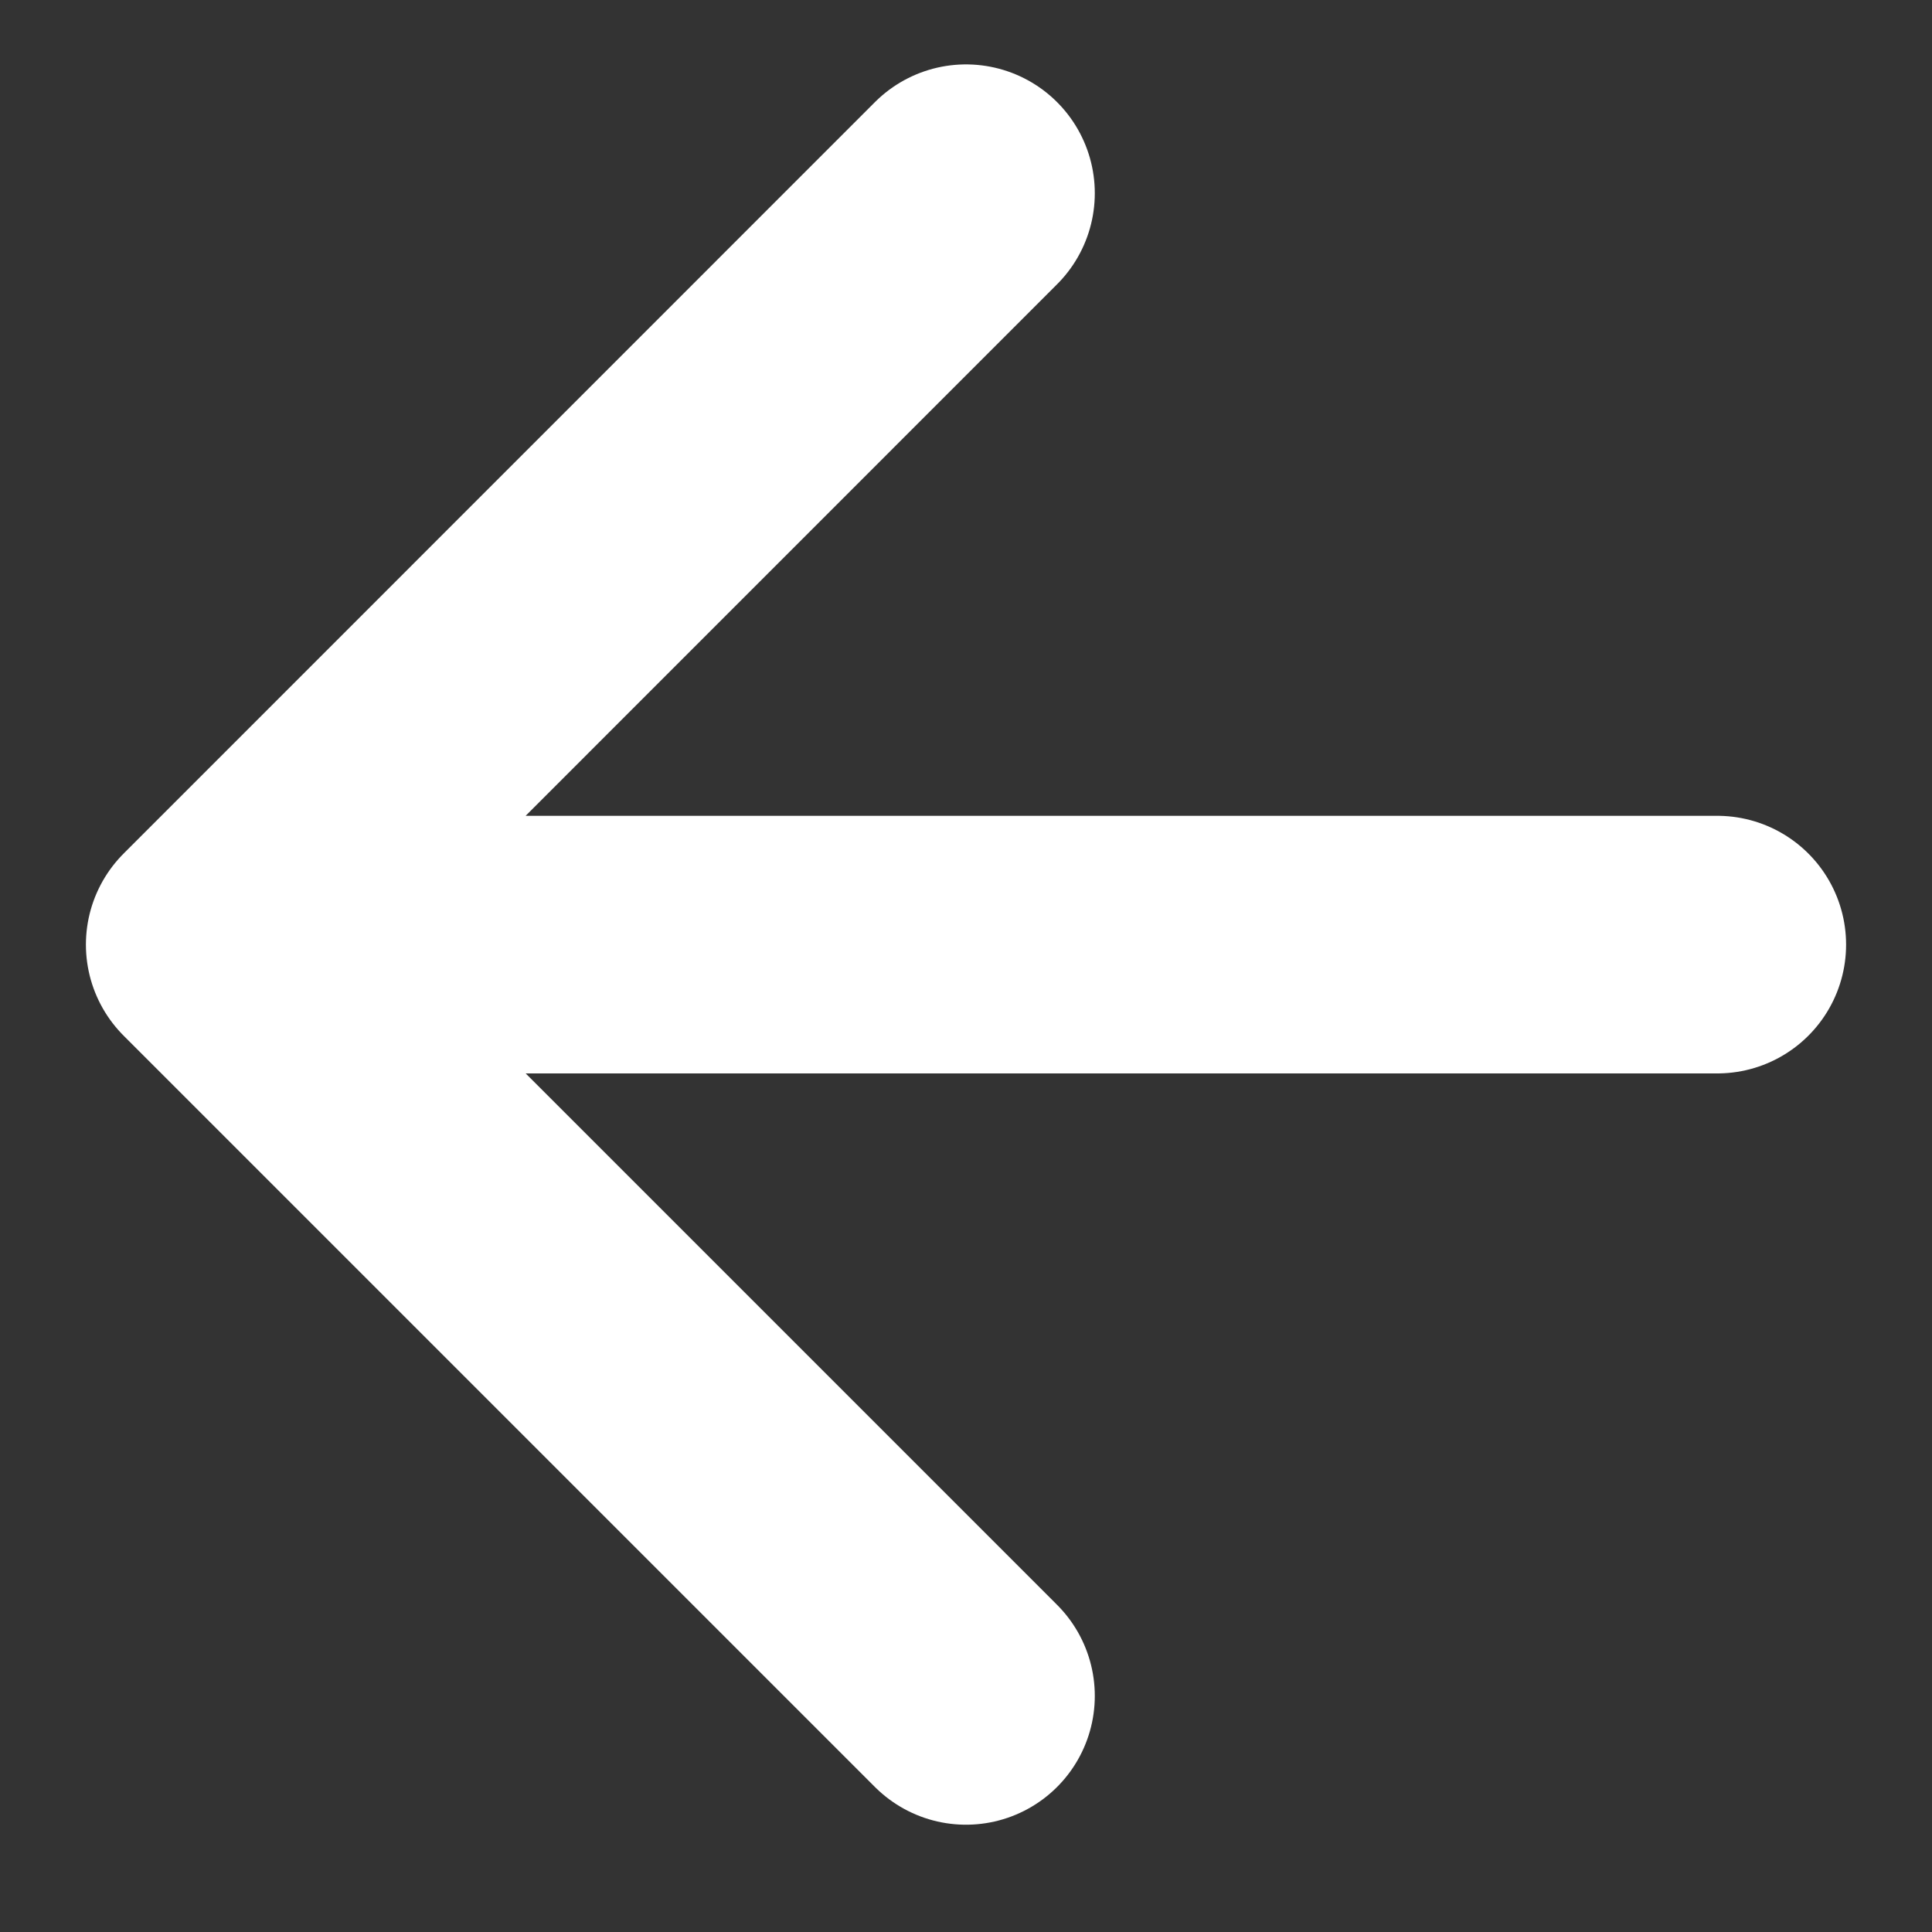 <svg width="15" height="15" viewBox="0 0 15 15" fill="none" xmlns="http://www.w3.org/2000/svg">
<rect x="0" y="0" width="15" height="15" fill="#333333" stroke="none"/>
<path d="M13.333 7.334H1.667M1.667 7.334L7.5 13.167M1.667 7.334L7.5 1.5" stroke="white" stroke-width="2" stroke-linecap="round" stroke-linejoin="round"/>
</svg>
